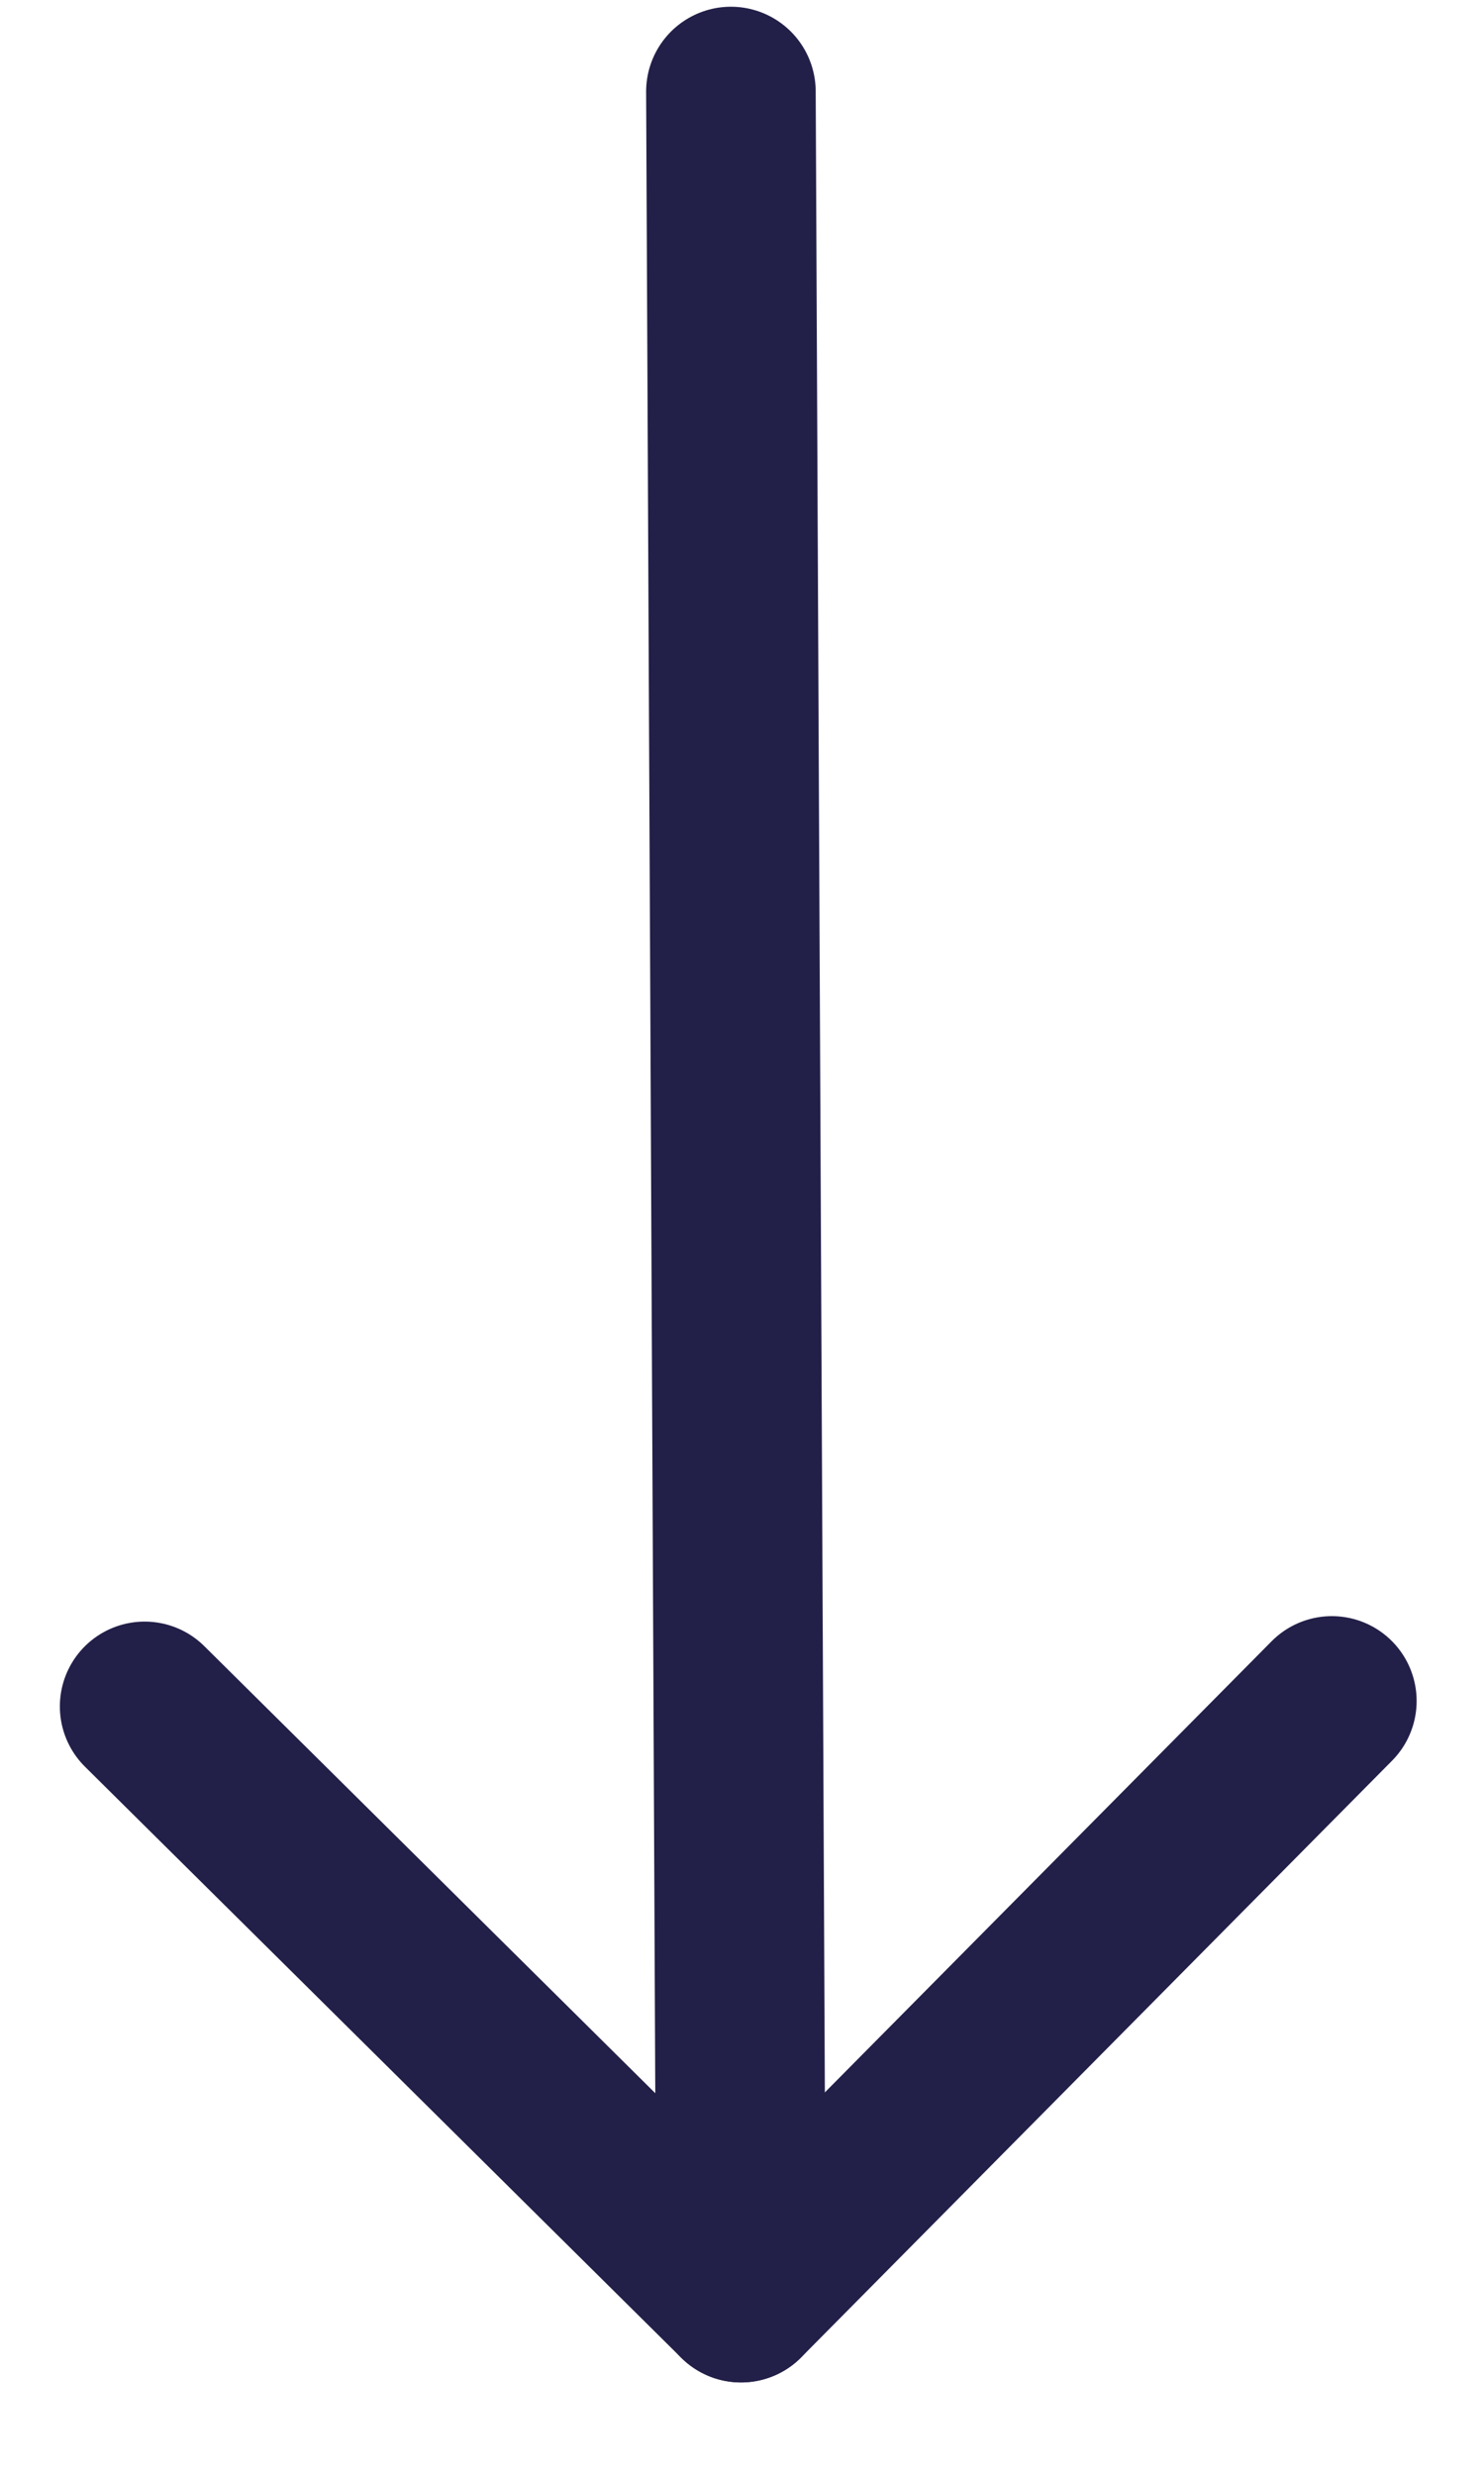 <svg width="15" height="25" viewBox="0 0 15 25" fill="none" xmlns="http://www.w3.org/2000/svg">
<path d="M7.388 0.925L7.49 23.21" stroke="#221F48" stroke-width="1.714" stroke-linecap="round" stroke-linejoin="round"/>
<path d="M1.462 17.238L7.49 23.21L13.462 17.183" stroke="#221F48" stroke-width="1.714" stroke-linecap="round" stroke-linejoin="round"/>
</svg>
